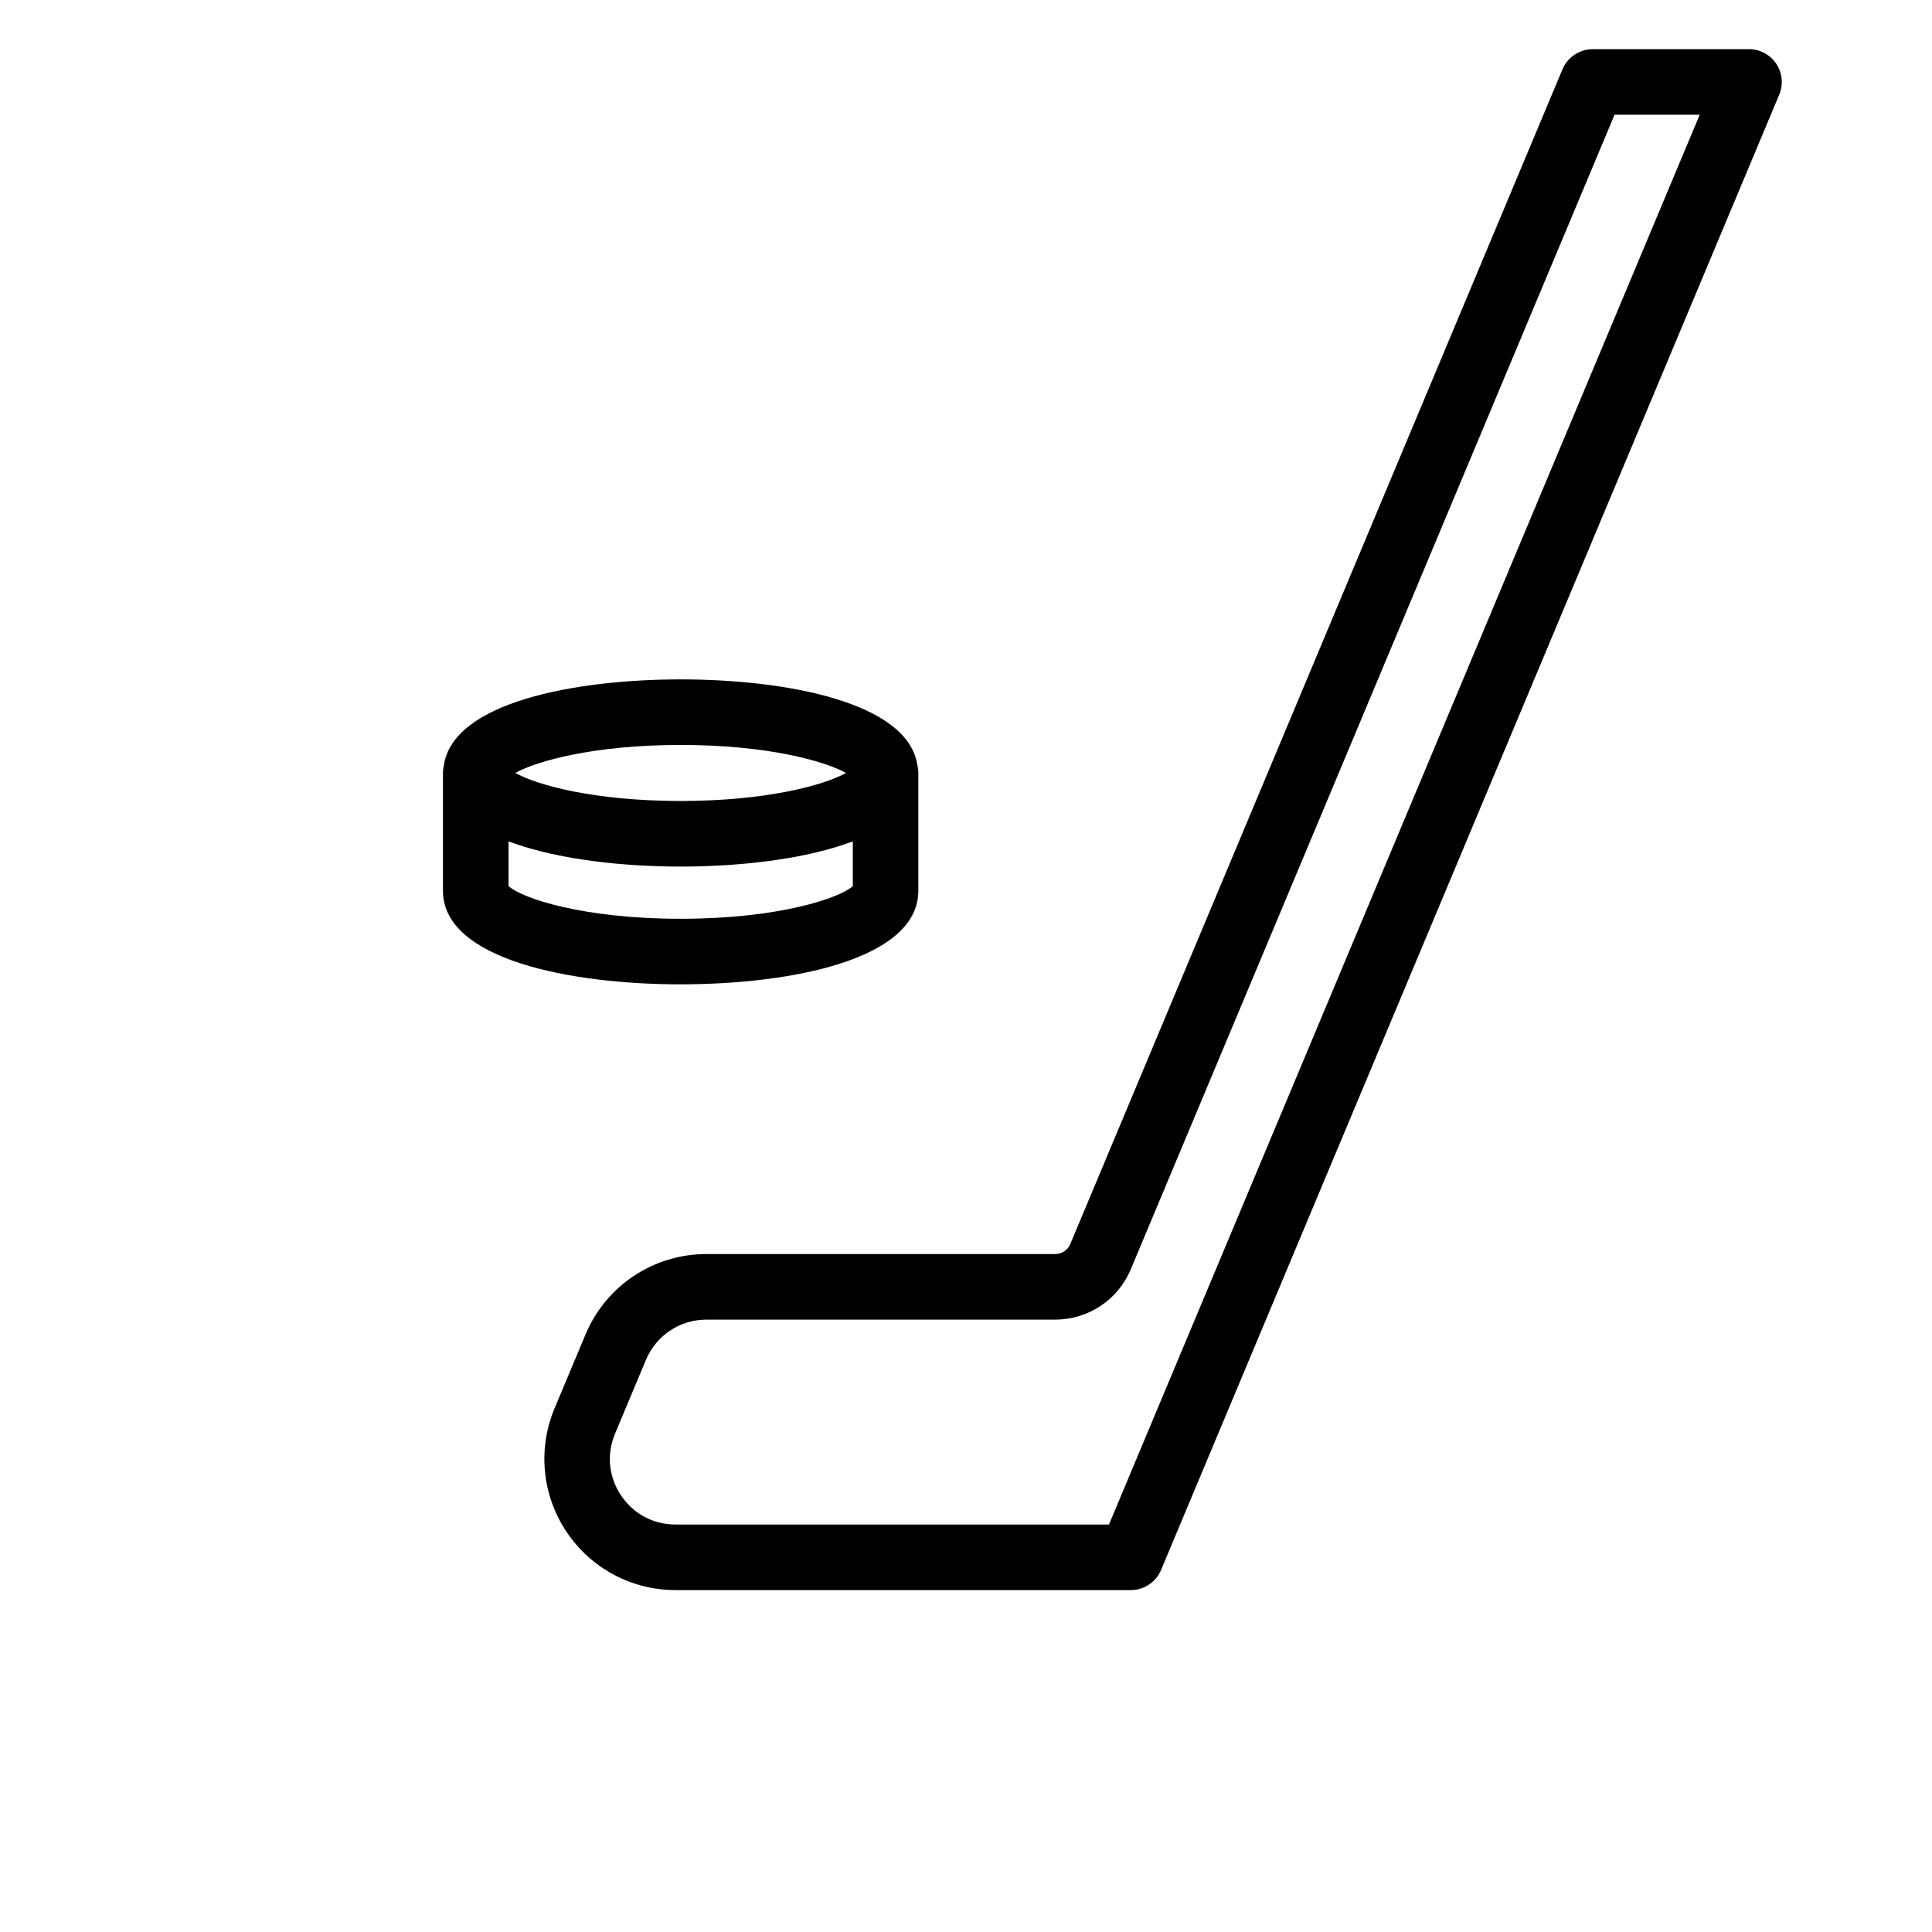 <?xml version="1.0" encoding="UTF-8"?>
<svg width="700pt" height="700pt" version="1.1" viewBox="0 0 600 660" xmlns="http://www.w3.org/2000/svg" xmlns:xlink="http://www.w3.org/1999/xlink">
 <g>
  <path d="m283.72 304.29v-40.227c0-0.844-0.113-1.664-0.293-2.453-2.984-21.699-44.805-29.52-80.91-29.52-36.098 0.004-77.918 7.82-80.906 29.516-0.18 0.797-0.293 1.613-0.293 2.453v40.227c0 23.598 43.742 31.977 81.199 31.977 37.461-0.004 81.203-8.375 81.203-31.973zm-24.711-40.23c-0.023 0.016-0.062 0.027-0.086 0.043-0.824 0.461-1.824 0.93-2.945 1.406-0.164 0.074-0.309 0.141-0.469 0.207-1.141 0.469-2.445 0.945-3.859 1.422-0.273 0.09-0.547 0.184-0.836 0.273-1.469 0.469-3.059 0.934-4.793 1.391-0.293 0.074-0.605 0.152-0.906 0.223-1.863 0.465-3.836 0.93-5.981 1.348-0.066 0.012-0.141 0.023-0.207 0.039-2.121 0.414-4.414 0.801-6.797 1.16-0.352 0.051-0.699 0.113-1.059 0.164-2.375 0.336-4.894 0.633-7.516 0.891-0.504 0.051-1.012 0.102-1.523 0.145-2.684 0.242-5.473 0.441-8.395 0.582-0.453 0.023-0.926 0.039-1.383 0.055-3.121 0.129-6.332 0.223-9.723 0.223-3.387 0-6.602-0.09-9.723-0.223-0.461-0.016-0.926-0.035-1.379-0.055-2.922-0.141-5.719-0.348-8.398-0.582-0.508-0.043-1.012-0.094-1.52-0.145-2.625-0.258-5.152-0.555-7.531-0.895-0.352-0.051-0.688-0.105-1.035-0.156-2.406-0.359-4.711-0.746-6.848-1.164-0.055-0.012-0.117-0.016-0.168-0.027-2.16-0.426-4.144-0.891-6.016-1.359-0.285-0.074-0.59-0.141-0.867-0.219-1.746-0.453-3.348-0.926-4.82-1.395-0.273-0.09-0.543-0.18-0.812-0.27-1.422-0.477-2.734-0.953-3.875-1.43-0.164-0.066-0.301-0.133-0.465-0.203-1.121-0.48-2.129-0.957-2.953-1.41-0.023-0.012-0.062-0.027-0.086-0.043 7.352-4.109 26.969-9.57 56.488-9.57 29.52 0 49.133 5.465 56.484 9.574zm-115.29 23.387c0.582 0.223 1.227 0.402 1.824 0.617 1.16 0.41 2.32 0.816 3.535 1.188 0.891 0.273 1.805 0.531 2.723 0.789 1.23 0.348 2.477 0.676 3.754 0.992 0.957 0.234 1.926 0.461 2.906 0.672 1.305 0.293 2.625 0.566 3.965 0.816 1.004 0.191 2 0.375 3.023 0.555 1.379 0.234 2.766 0.453 4.168 0.66 1.02 0.145 2.031 0.301 3.07 0.438 1.445 0.191 2.906 0.352 4.367 0.508 1.02 0.113 2.027 0.23 3.051 0.324 1.535 0.145 3.07 0.258 4.613 0.371 0.957 0.066 1.91 0.152 2.871 0.207 1.695 0.105 3.387 0.172 5.086 0.234 0.812 0.035 1.625 0.086 2.43 0.105 2.492 0.074 4.969 0.117 7.422 0.117s4.93-0.039 7.422-0.117c0.812-0.023 1.617-0.074 2.43-0.105 1.691-0.066 3.383-0.133 5.086-0.234 0.957-0.055 1.914-0.141 2.871-0.207 1.547-0.113 3.078-0.23 4.613-0.371 1.023-0.094 2.031-0.211 3.051-0.324 1.461-0.156 2.918-0.32 4.367-0.508 1.035-0.133 2.051-0.285 3.07-0.438 1.398-0.207 2.793-0.426 4.168-0.66 1.02-0.172 2.023-0.359 3.023-0.555 1.344-0.258 2.66-0.531 3.965-0.816 0.98-0.219 1.949-0.438 2.906-0.672 1.277-0.312 2.519-0.645 3.754-0.992 0.918-0.258 1.832-0.516 2.723-0.789 1.215-0.375 2.375-0.777 3.535-1.188 0.598-0.211 1.242-0.391 1.824-0.617v15.266c-4.523 4.106-25.277 11.156-58.801 11.156-33.523 0-54.27-7.043-58.801-11.156l-0.004-15.266z"/>
  <path d="m567.48 16.801h-53.379c-4.512 0-8.586 2.711-10.332 6.871l-168.14 401.29c-0.875 2.09-2.902 3.438-5.164 3.438h-119.13c-18.105 0-34.324 10.793-41.316 27.484l-10.562 25.199c-5.809 13.867-4.305 29.617 4.019 42.129 8.324 12.52 22.266 19.988 37.297 19.988h155.53c4.512 0 8.586-2.711 10.332-6.871l211.18-504c1.449-3.461 1.07-7.41-1.008-10.535-2.074-3.117-5.574-4.992-9.32-4.992zm-218.64 504h-148.07c-7.629 0-14.426-3.641-18.648-9.992-4.223-6.352-4.957-14.027-2.012-21.066l10.562-25.199c3.5-8.344 11.602-13.742 20.66-13.742h119.13c11.316 0 21.453-6.742 25.828-17.18l165.26-394.42h29.094z"/>
 </g>
</svg>
